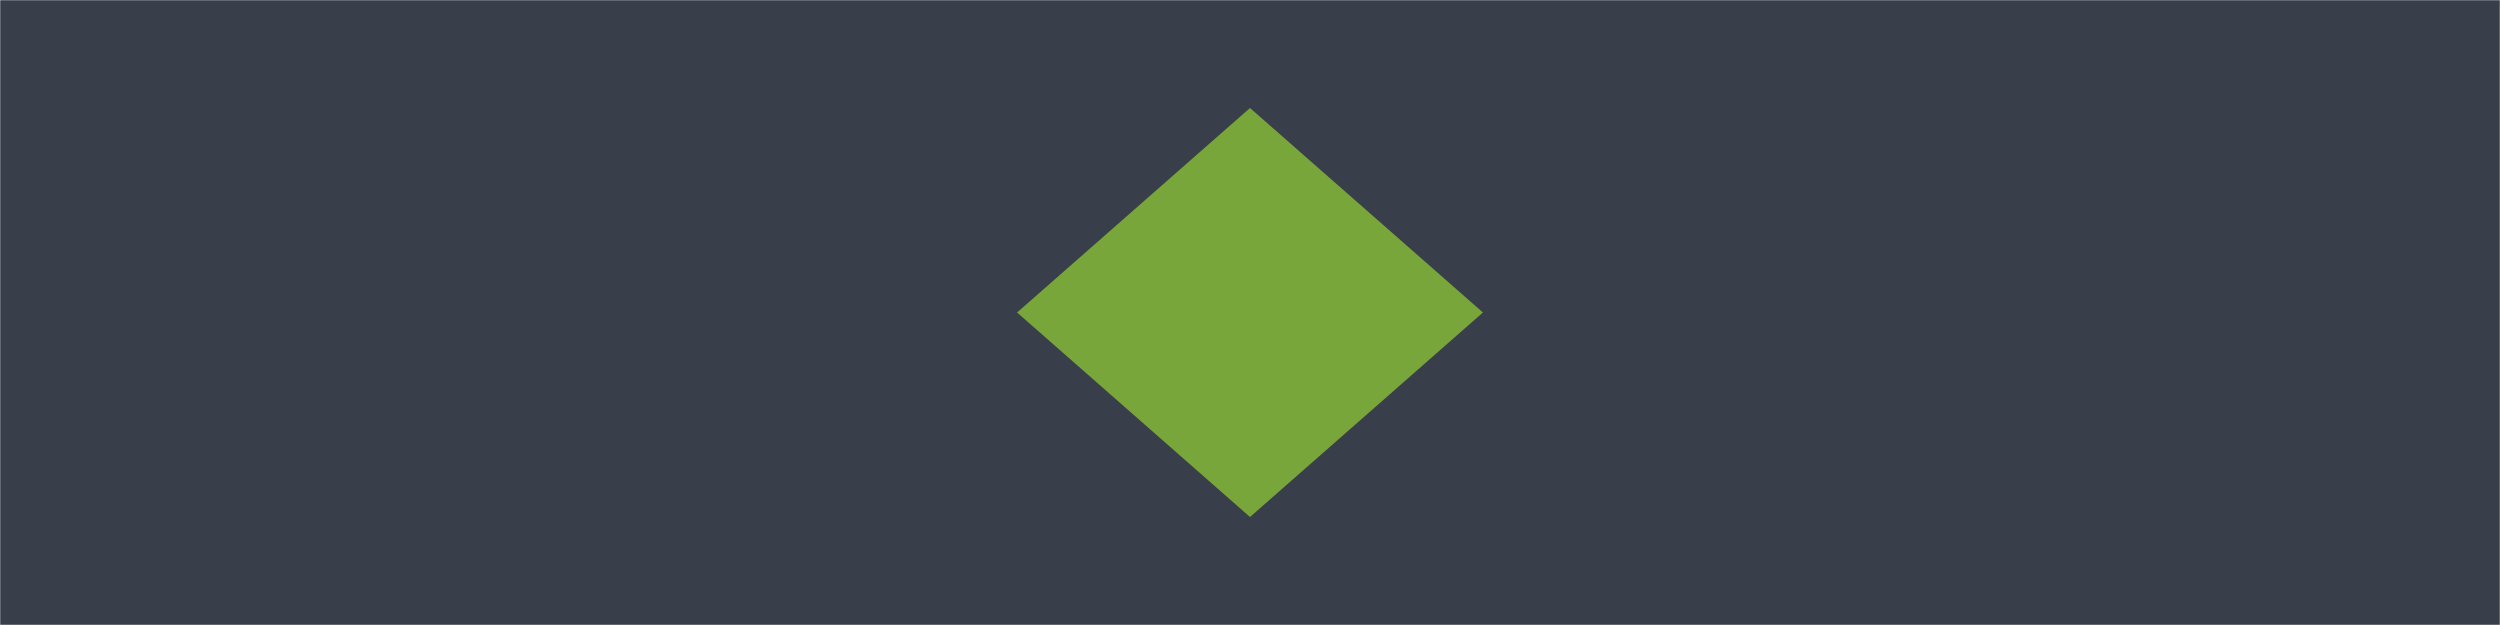 <svg xmlns="http://www.w3.org/2000/svg" version="1.1" xmlns:xlink="http://www.w3.org/1999/xlink" xmlns:svgjs="http://svgjs.com/svgjs" width="1440" height="360" preserveAspectRatio="none" viewBox="0 0 1440 360"><g mask="url(&quot;#SvgjsMask1078&quot;)" fill="none"><rect width="1440" height="360" x="0" y="0" fill="rgba(120, 166, 58, 1)"></rect><path d="M0 0L790.85 0L0 694.34z" filter="url(#SvgjsFilter1079)" fill="rgba(56, 62, 74, 1)"></path><path d="M0 360L790.85 360L0 -334.34z" filter="url(#SvgjsFilter1079)" fill="rgba(56, 62, 74, 1)"></path><path d="M1440 360L649.15 360L1440 -334.34z" filter="url(#SvgjsFilter1079)" fill="rgba(56, 62, 74, 1)"></path><path d="M1440 0L649.15 0L1440 694.34z" filter="url(#SvgjsFilter1079)" fill="rgba(56, 62, 74, 1)"></path></g><defs><mask id="SvgjsMask1078"><rect width="1440" height="360" fill="#ffffff"></rect></mask><filter height="130%" id="SvgjsFilter1079"><feGaussianBlur in="SourceAlpha" stdDeviation="5" result="TopLeftG"></feGaussianBlur><feOffset dx="-5" dy="-5" in="TopLeftG" result="TopLeftO"></feOffset><feComponentTransfer in="TopLeftO" result="TopLeftC"><feFuncA type="linear" slope="0.7"></feFuncA></feComponentTransfer><feGaussianBlur in="SourceAlpha" stdDeviation="5" result="TopRightG"></feGaussianBlur><feOffset dx="5" dy="-5" in="TopRightG" result="TopRightO"></feOffset><feComponentTransfer in="TopRightO" result="TopRightC"><feFuncA type="linear" slope="0.7"></feFuncA></feComponentTransfer><feGaussianBlur in="SourceAlpha" stdDeviation="5" result="BottomLeftG"></feGaussianBlur><feOffset dx="-5" dy="5" in="BottomLeftG" result="BottomLeftO"></feOffset><feComponentTransfer in="BottomLeftO" result="BottomLeftC"><feFuncA type="linear" slope="0.7"></feFuncA></feComponentTransfer><feGaussianBlur in="SourceAlpha" stdDeviation="5" result="BottomRightG"></feGaussianBlur><feOffset dx="5" dy="5" in="BottomRightG" result="BottomRightO"></feOffset><feComponentTransfer in="BottomRightO" result="BottomRightC"><feFuncA type="linear" slope="0.7"></feFuncA></feComponentTransfer><feMerge><feMergeNode in="TopLeftC"></feMergeNode><feMergeNode in="TopRightC"></feMergeNode><feMergeNode in="BottomLeftC"></feMergeNode><feMergeNode in="BottomRightC"></feMergeNode><feMergeNode in="SourceGraphic"></feMergeNode></feMerge></filter></defs></svg>
